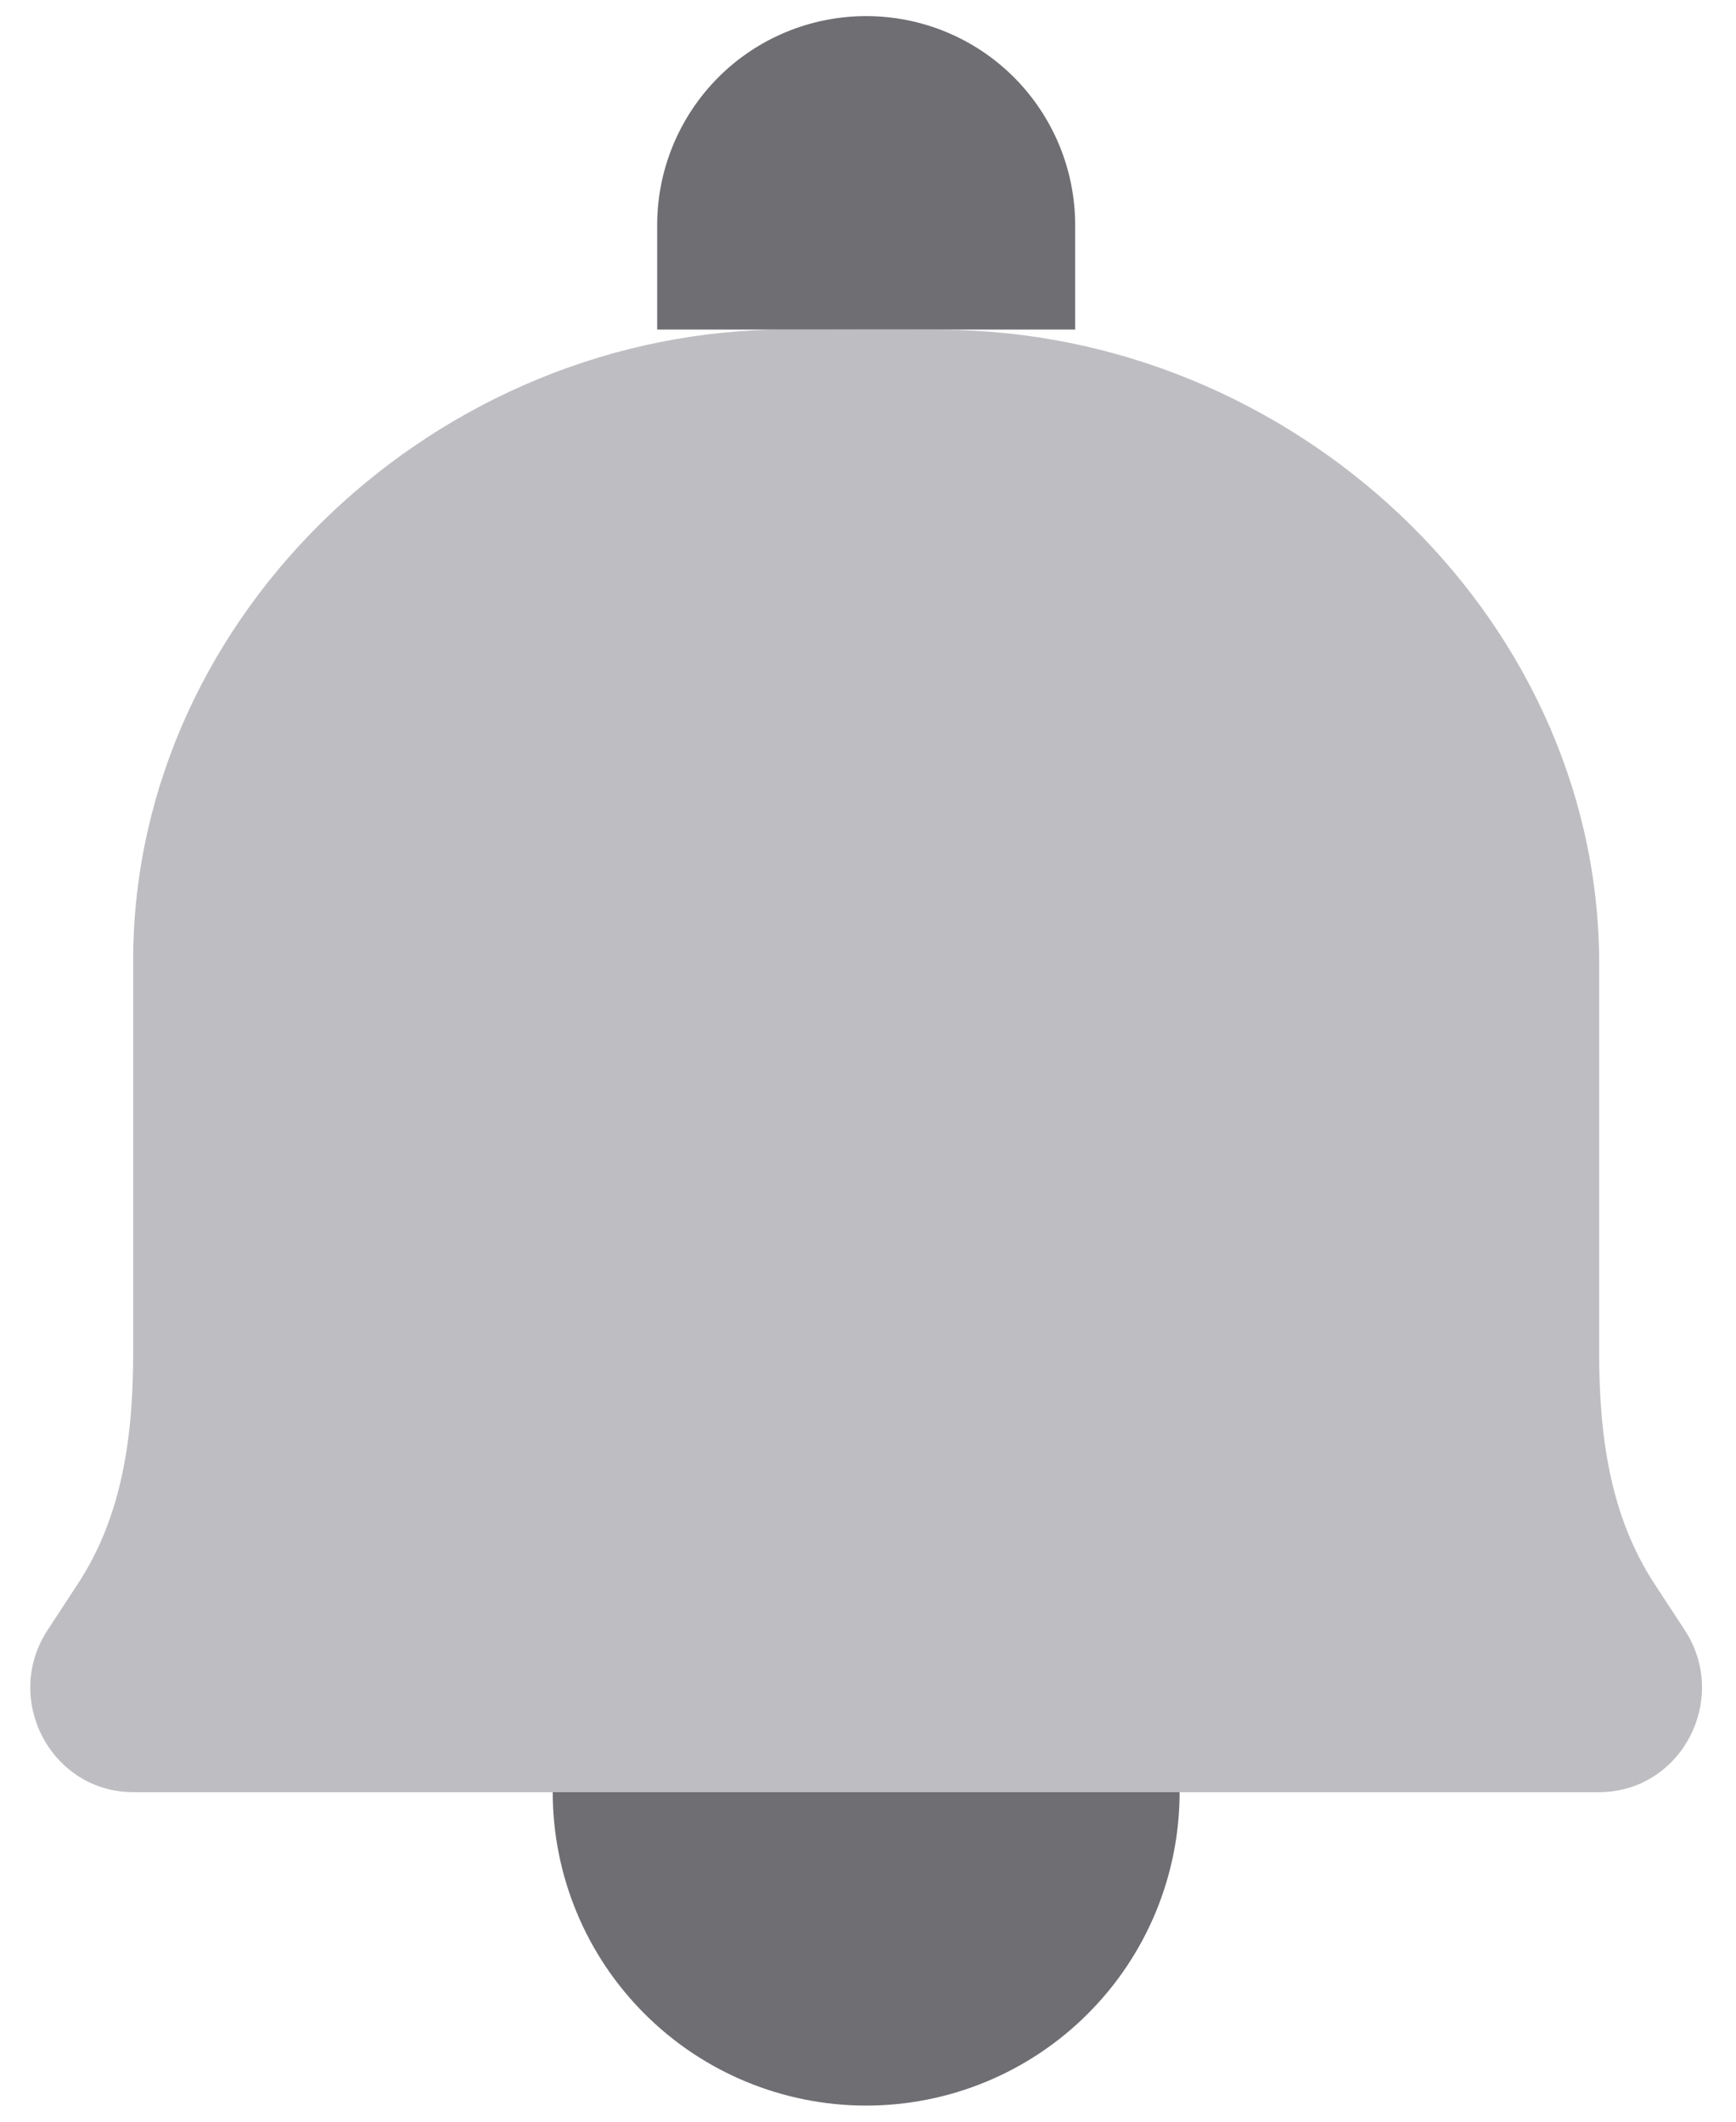 <svg width="18" height="22" viewBox="0 0 18 22" fill="none"
    xmlns="http://www.w3.org/2000/svg">
    <path d="M9.762 3.42L8.174 3.417C4.551 3.408 1.406 6.351 1.381 9.917V14.023C1.381 14.878 1.273 15.714 0.806 16.425L0.495 16.9C0.022 17.619 0.531 18.583 1.381 18.583H16.581C17.431 18.583 17.939 17.619 17.467 16.9L17.156 16.425C16.69 15.714 16.581 14.877 16.581 14.021V9.918C16.537 6.351 13.385 3.429 9.762 3.42Z" fill="#BEBEC2"/>
    <path d="M12.231 18.583C12.231 19.445 11.889 20.272 11.279 20.881C10.67 21.491 9.843 21.833 8.981 21.833C8.119 21.833 7.292 21.491 6.683 20.881C6.073 20.272 5.731 19.445 5.731 18.583" fill="#6F6E73"/>
    <path d="M8.981 0.167C9.556 0.167 10.107 0.395 10.513 0.801C10.919 1.208 11.148 1.759 11.148 2.333V3.417H6.814V2.333C6.814 1.759 7.043 1.208 7.449 0.801C7.855 0.395 8.406 0.167 8.981 0.167Z" fill="#6F6E73"/>
</svg>
